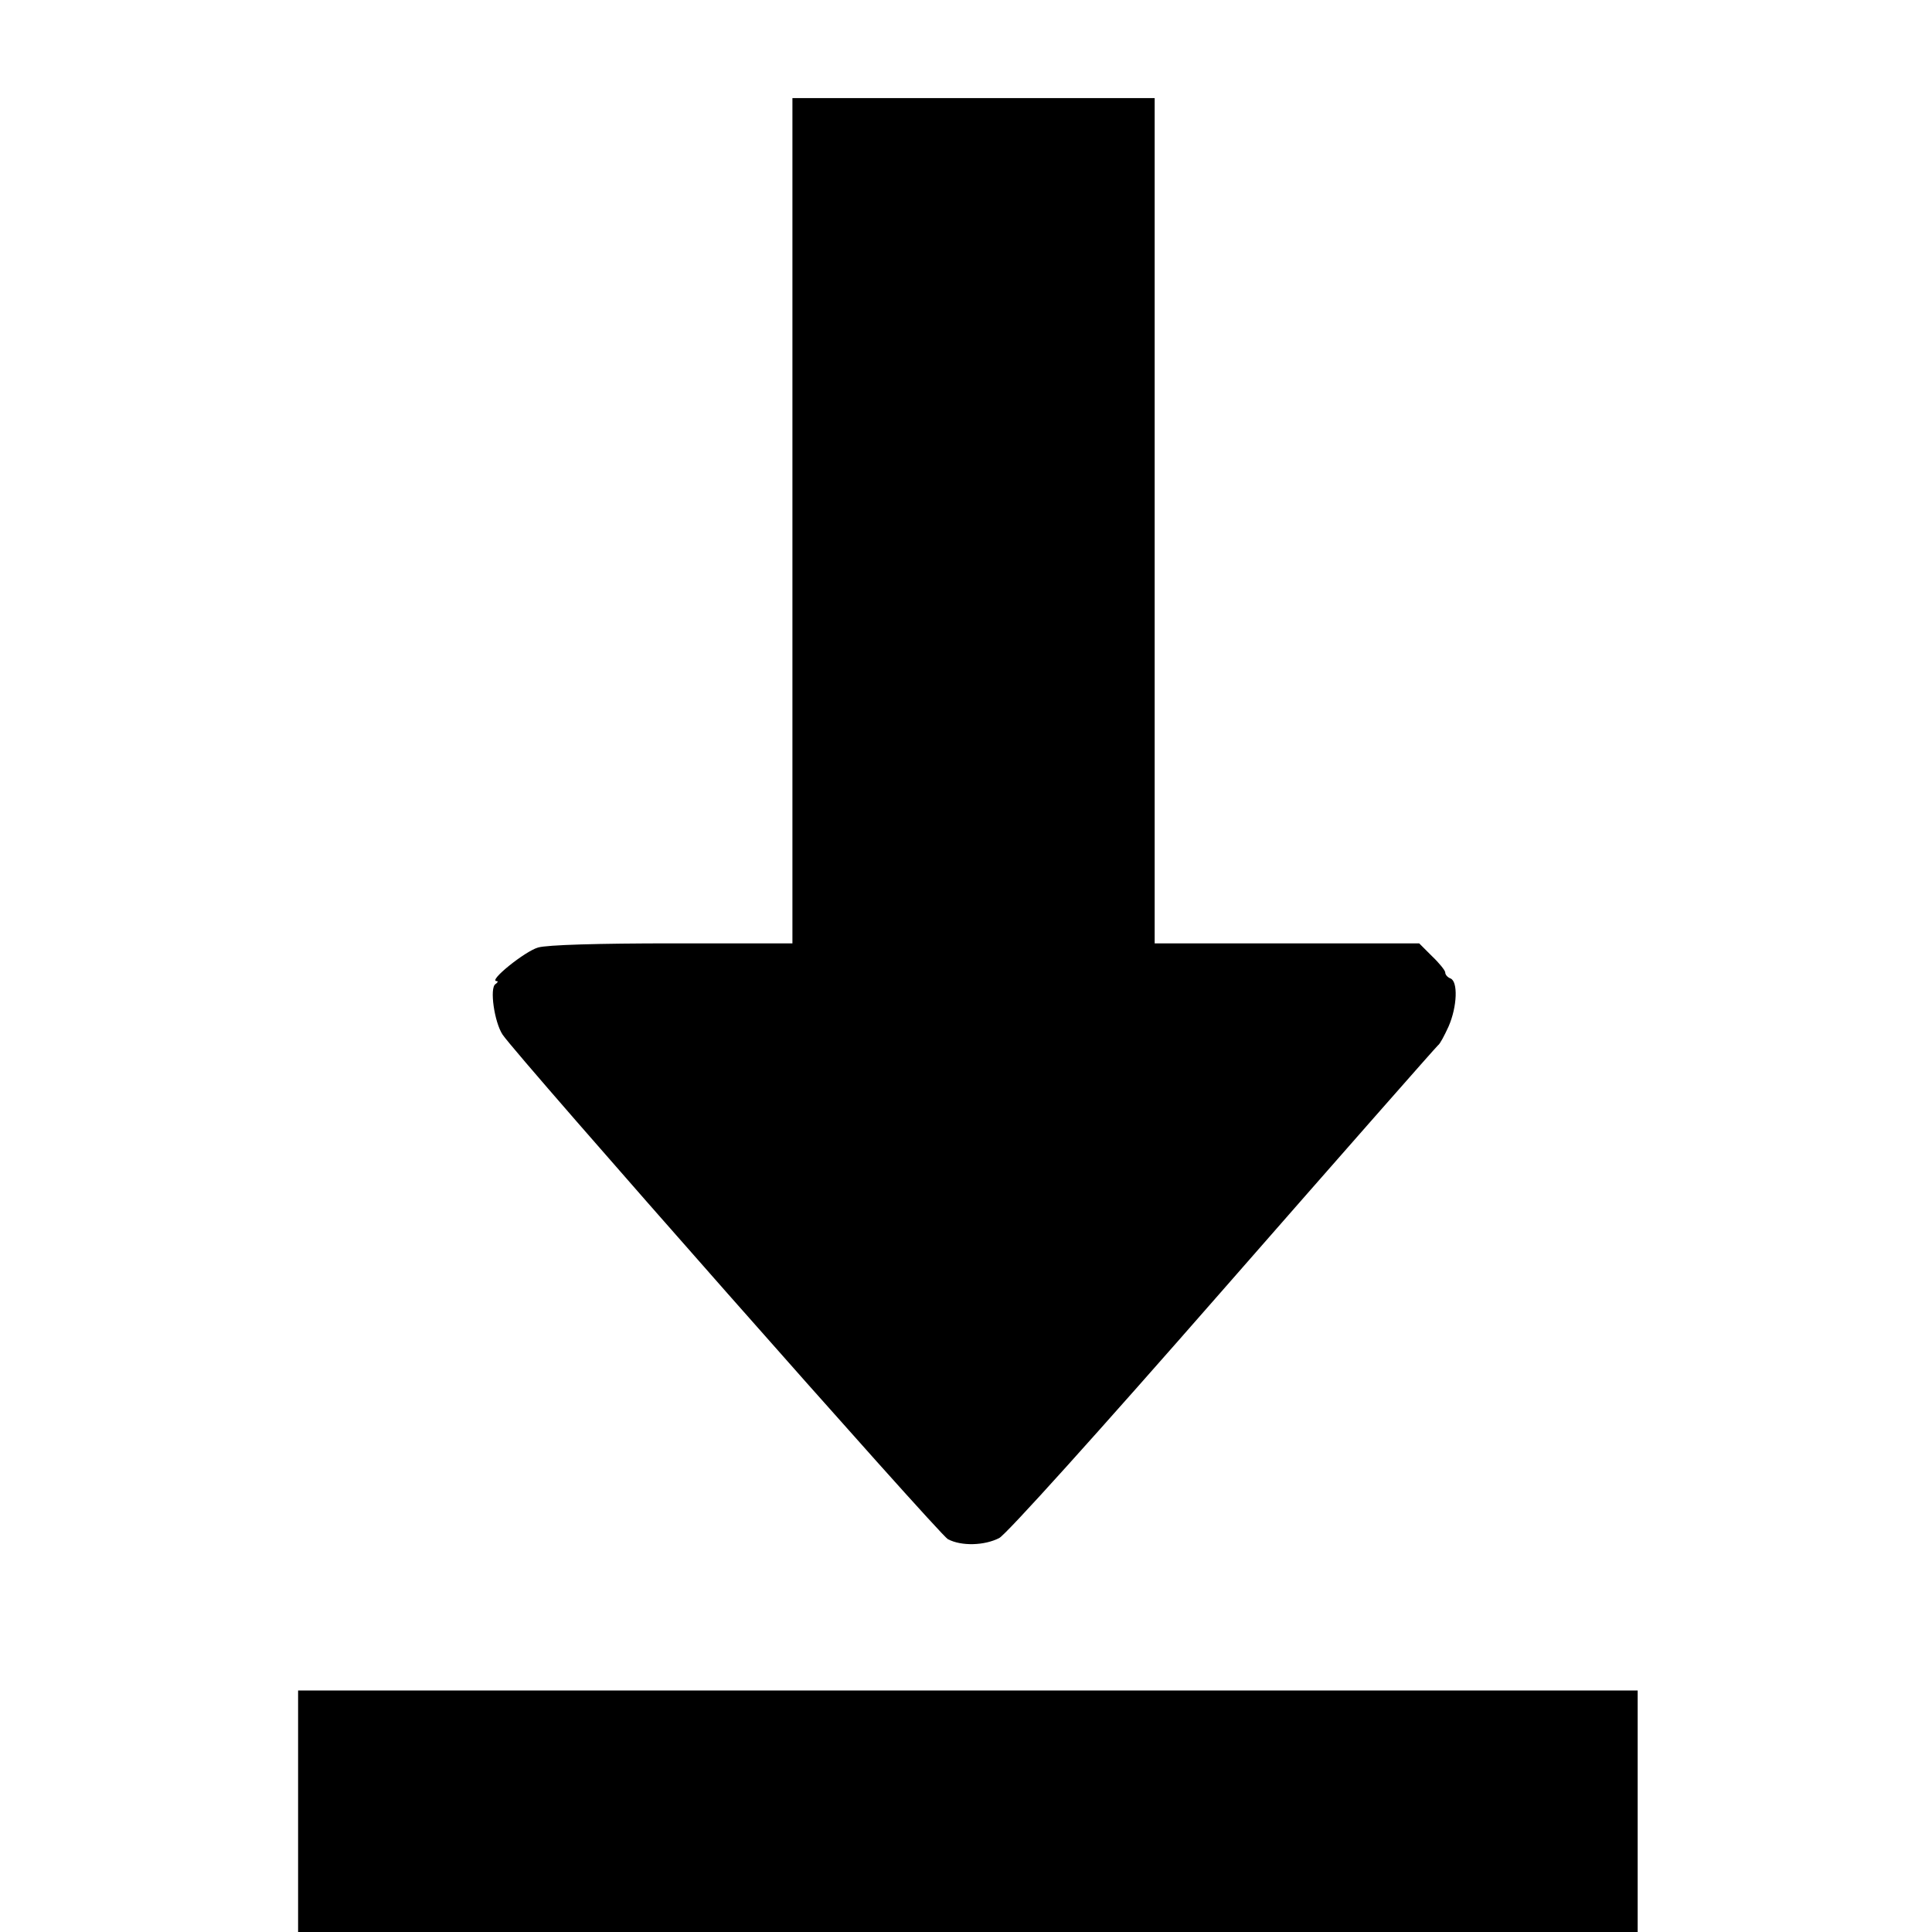 <?xml version="1.0" standalone="no"?>
<!DOCTYPE svg PUBLIC "-//W3C//DTD SVG 20010904//EN"
 "http://www.w3.org/TR/2001/REC-SVG-20010904/DTD/svg10.dtd">
<svg version="1.0" xmlns="http://www.w3.org/2000/svg"
 width="512pt" height="512pt" viewBox="0 0 512 512"
 preserveAspectRatio="xMidYMid meet">

<g transform="translate(0,512) scale(0.1,-0.1)"
fill="#000000" stroke="none">
<path d="M2100 3740 l0 -1120 -317 0 c-199 0 -333 -4 -357 -11 -35 -10 -133
-89 -110 -89 5 0 3 -4 -3 -8 -16 -10 -3 -101 19 -134 38 -57 1157 -1325 1180
-1337 36 -19 97 -17 136 3 19 10 258 275 594 659 309 353 565 644 569 647 5 3
17 26 28 50 23 53 25 119 5 127 -8 3 -14 10 -14 16 0 5 -16 25 -35 43 l-34 34
-351 0 -350 0 0 1120 0 1120 -480 0 -480 0 0 -1120z"/>
<path d="M790 320 l0 -320 1775 0 1775 0 0 320 0 320 -1775 0 -1775 0 0 -320z"/>
</g>
</svg>
